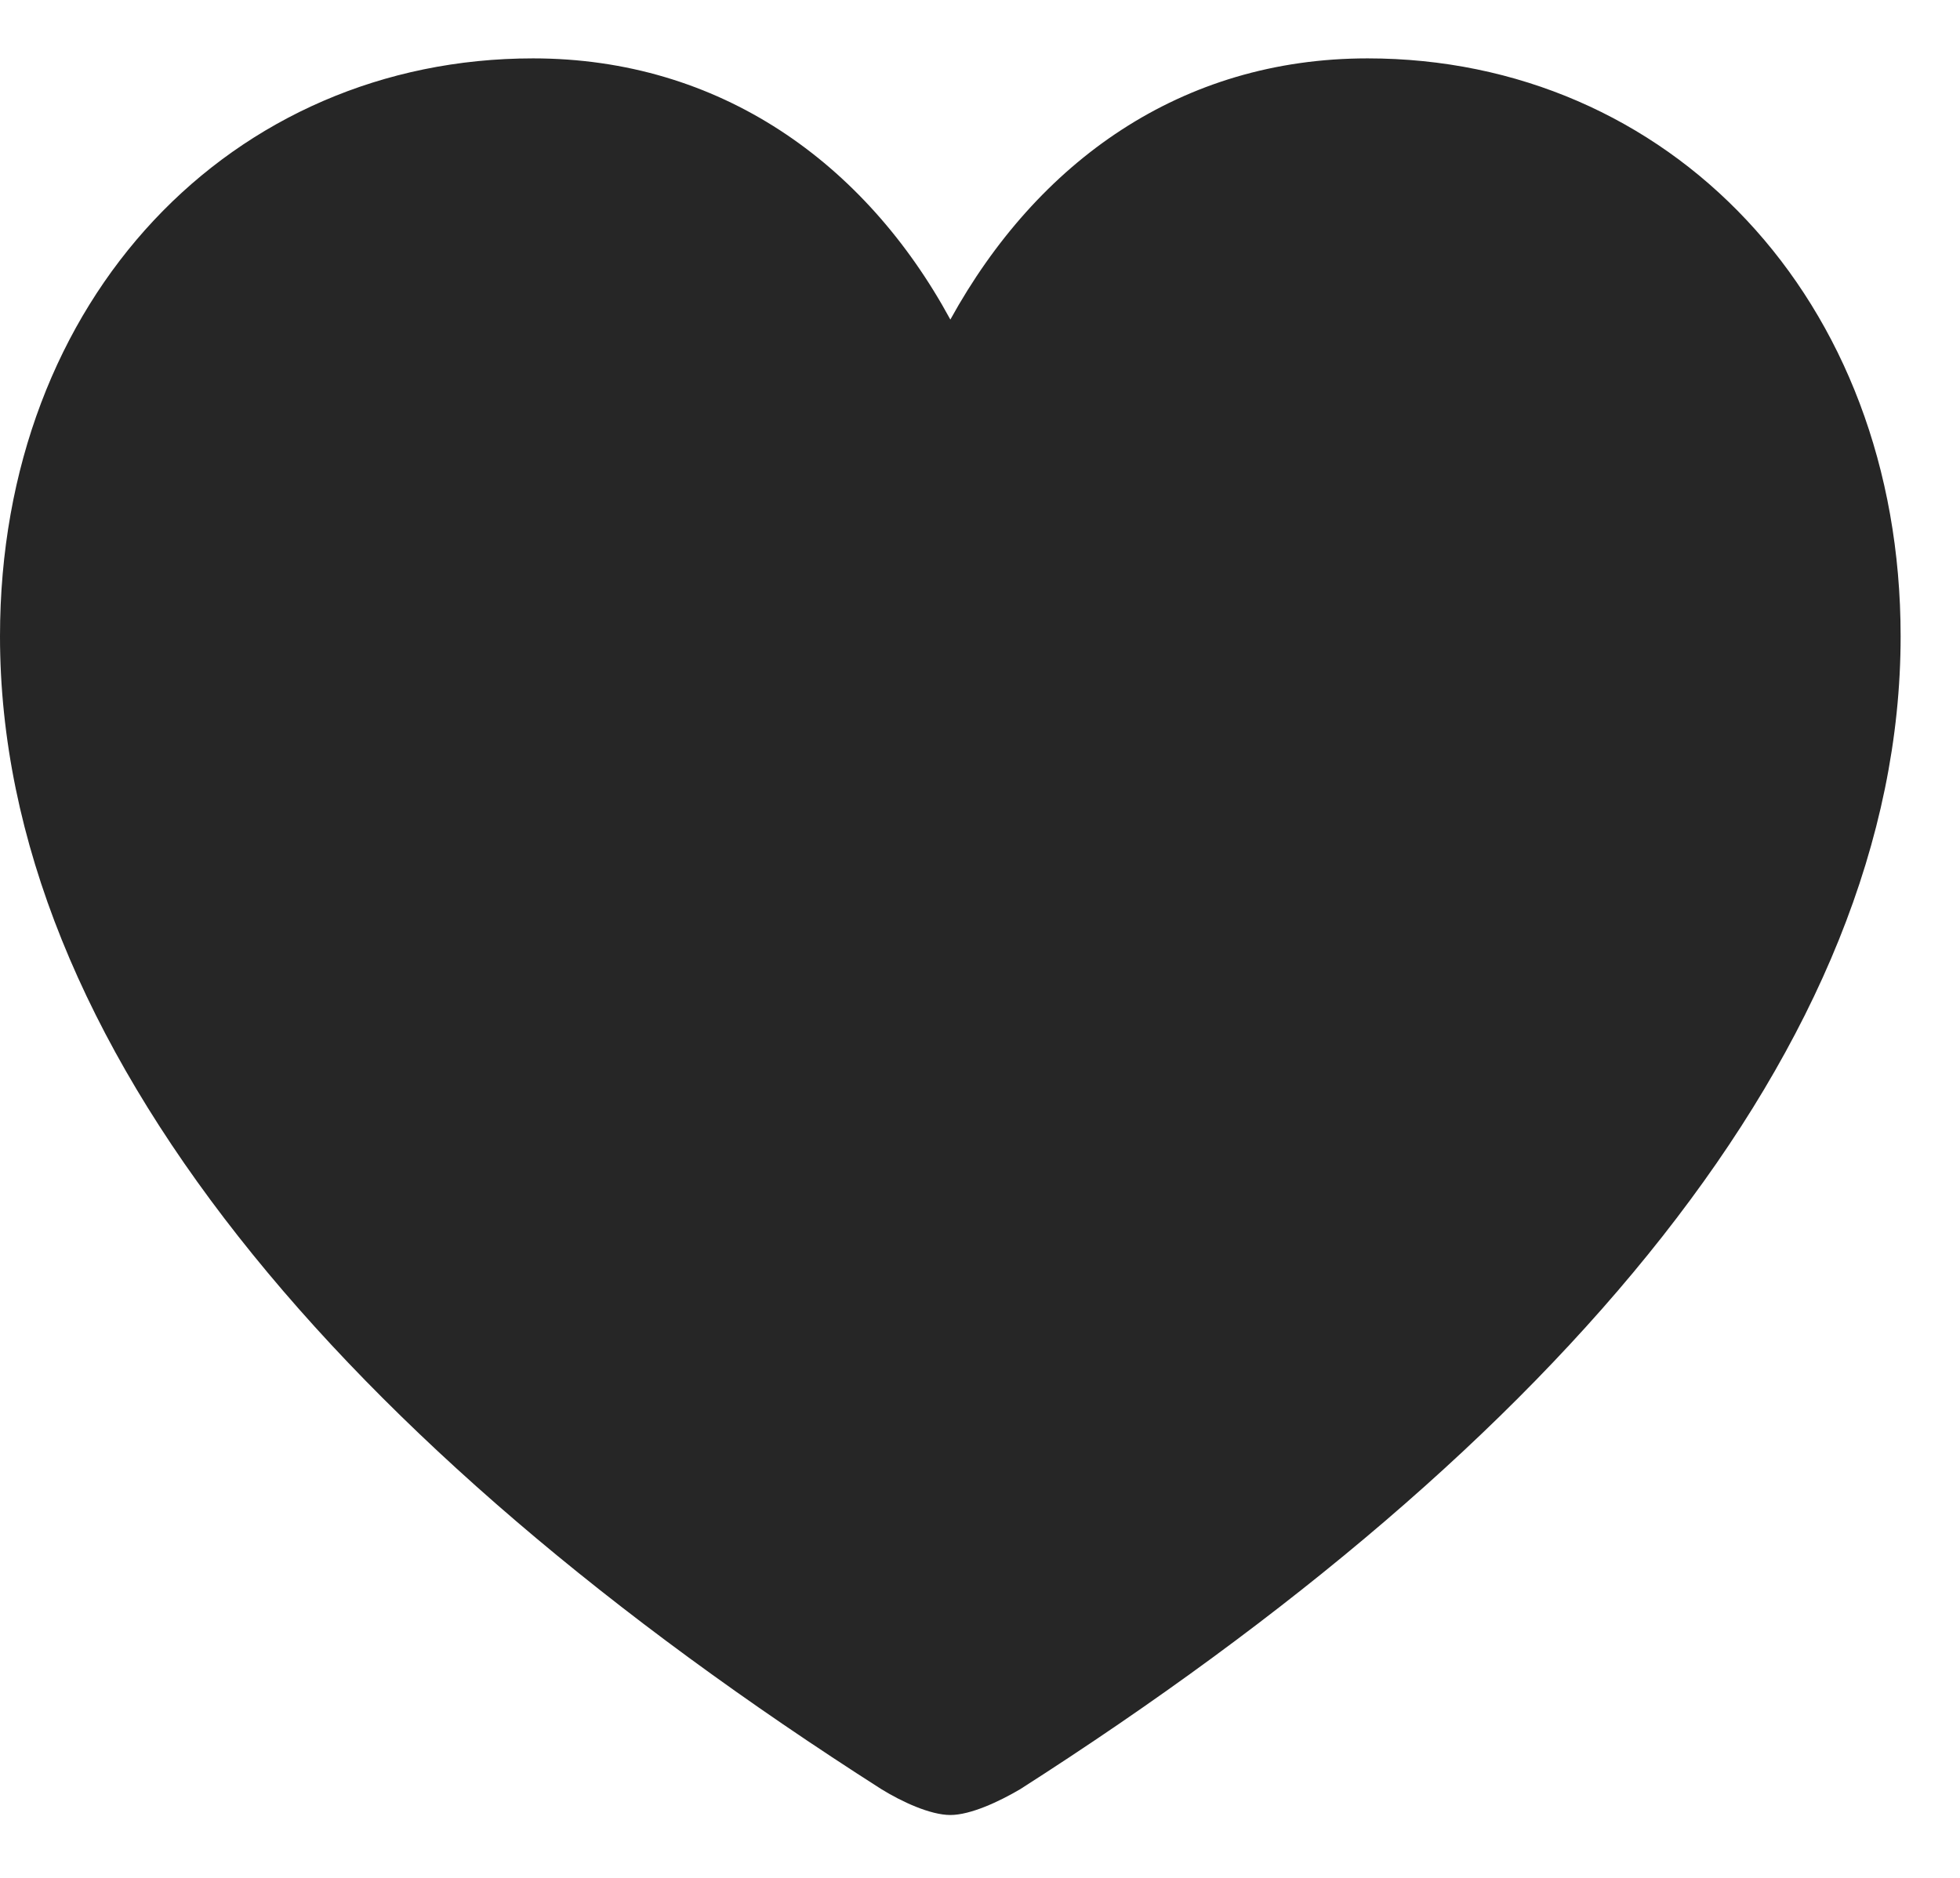 <svg width="24" height="23" viewBox="0 0 24 23" fill="none" xmlns="http://www.w3.org/2000/svg">
<path d="M11.637 22.23C11.883 22.23 12.234 22.066 12.492 21.914C19.09 17.695 23.273 12.785 23.273 7.793C23.273 3.645 20.426 0.715 16.746 0.715C14.461 0.715 12.703 1.98 11.637 3.914C10.594 1.992 8.812 0.715 6.527 0.715C2.848 0.715 0 3.645 0 7.793C0 12.785 4.184 17.695 10.793 21.914C11.039 22.066 11.391 22.23 11.637 22.23Z" fill="black" fill-opacity="0.85"/>
</svg>
